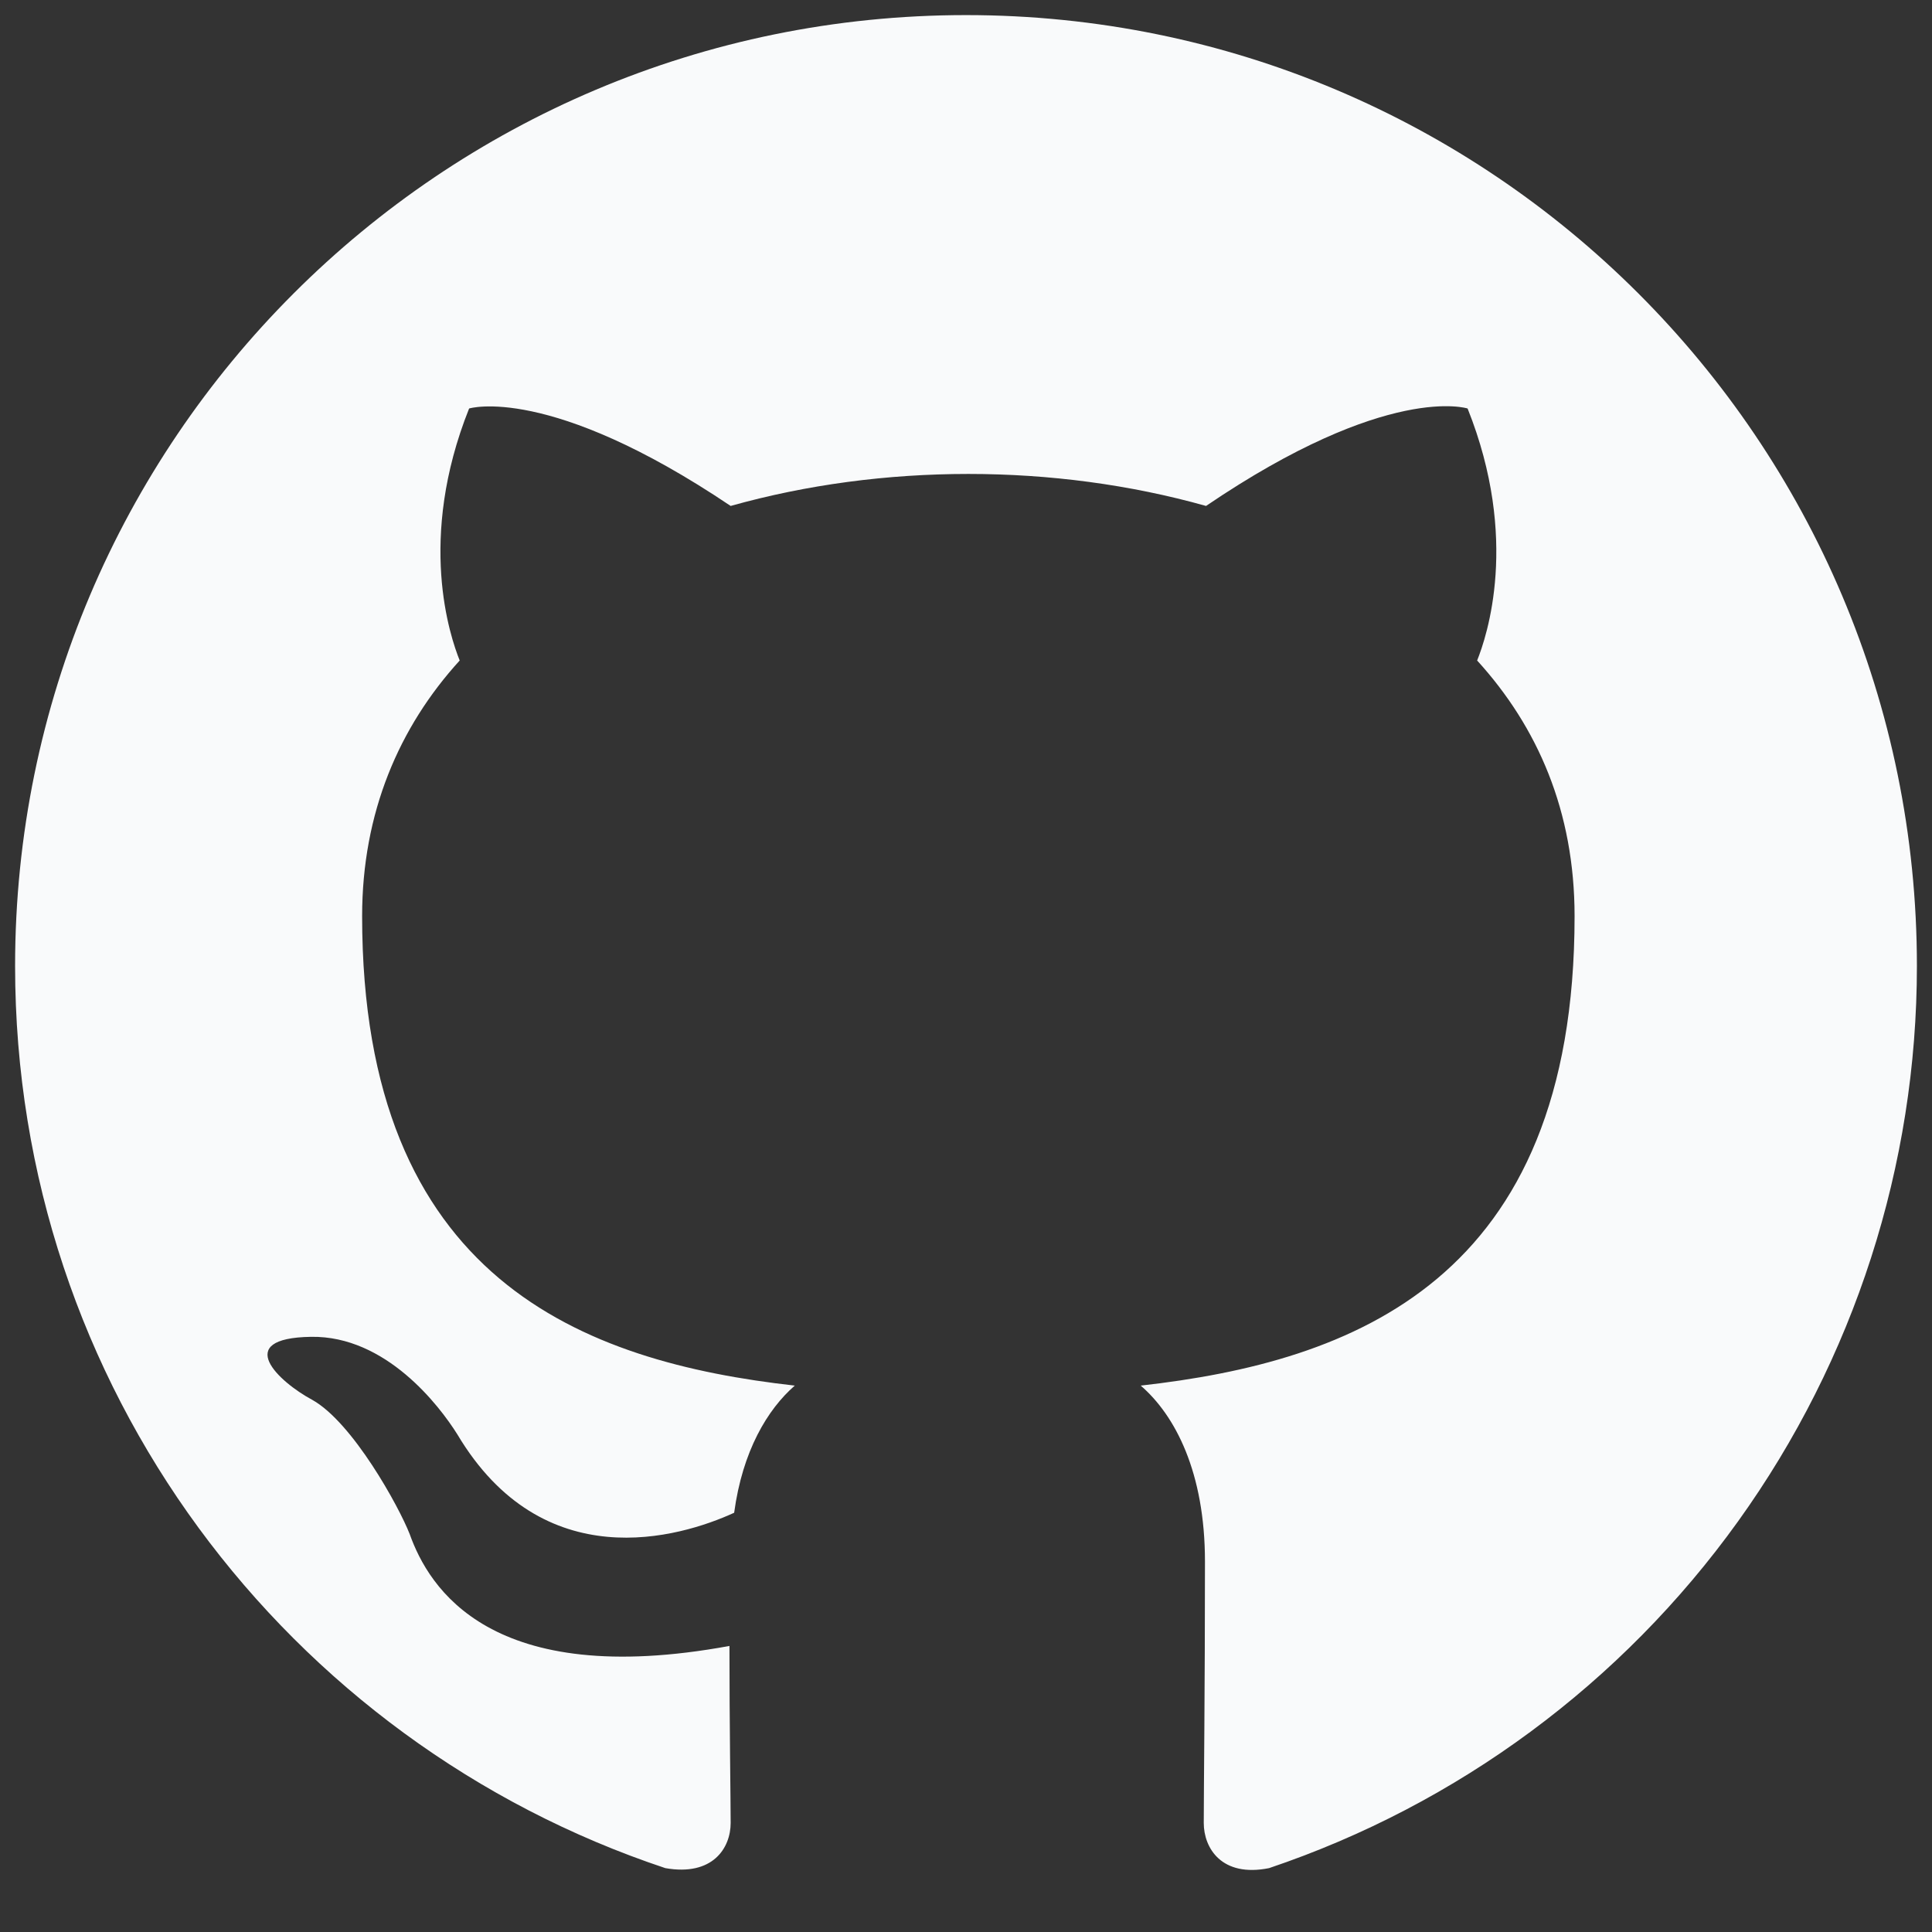 <svg width="16" height="16" viewBox="0 0 16 16" fill="none" xmlns="http://www.w3.org/2000/svg">
<rect x="0" y="0" width="16" height="16" fill="#333333" stroke="none"/>
<path d="M8 0.125C3.649 0.125 0.125 3.649 0.125 8C0.125 11.485 2.379 14.428 5.51 15.471C5.903 15.54 6.051 15.304 6.051 15.097C6.051 14.91 6.041 14.29 6.041 13.631C4.062 13.995 3.551 13.148 3.393 12.705C3.305 12.479 2.921 11.78 2.586 11.593C2.31 11.445 1.917 11.081 2.576 11.071C3.196 11.061 3.639 11.642 3.787 11.878C4.496 13.069 5.628 12.735 6.08 12.528C6.149 12.016 6.356 11.672 6.582 11.475C4.83 11.278 2.999 10.599 2.999 7.587C2.999 6.73 3.305 6.021 3.807 5.47C3.728 5.273 3.452 4.466 3.885 3.383C3.885 3.383 4.545 3.177 6.051 4.19C6.681 4.013 7.35 3.925 8.02 3.925C8.689 3.925 9.358 4.013 9.988 4.19C11.495 3.167 12.154 3.383 12.154 3.383C12.587 4.466 12.312 5.273 12.233 5.47C12.735 6.021 13.04 6.72 13.04 7.587C13.04 10.609 11.199 11.278 9.447 11.475C9.732 11.721 9.979 12.193 9.979 12.932C9.979 13.985 9.969 14.832 9.969 15.097C9.969 15.304 10.116 15.55 10.51 15.471C12.073 14.944 13.432 13.939 14.394 12.599C15.357 11.258 15.875 9.65 15.875 8C15.875 3.649 12.351 0.125 8 0.125Z" fill="#F9FAFB"/>
</svg>
